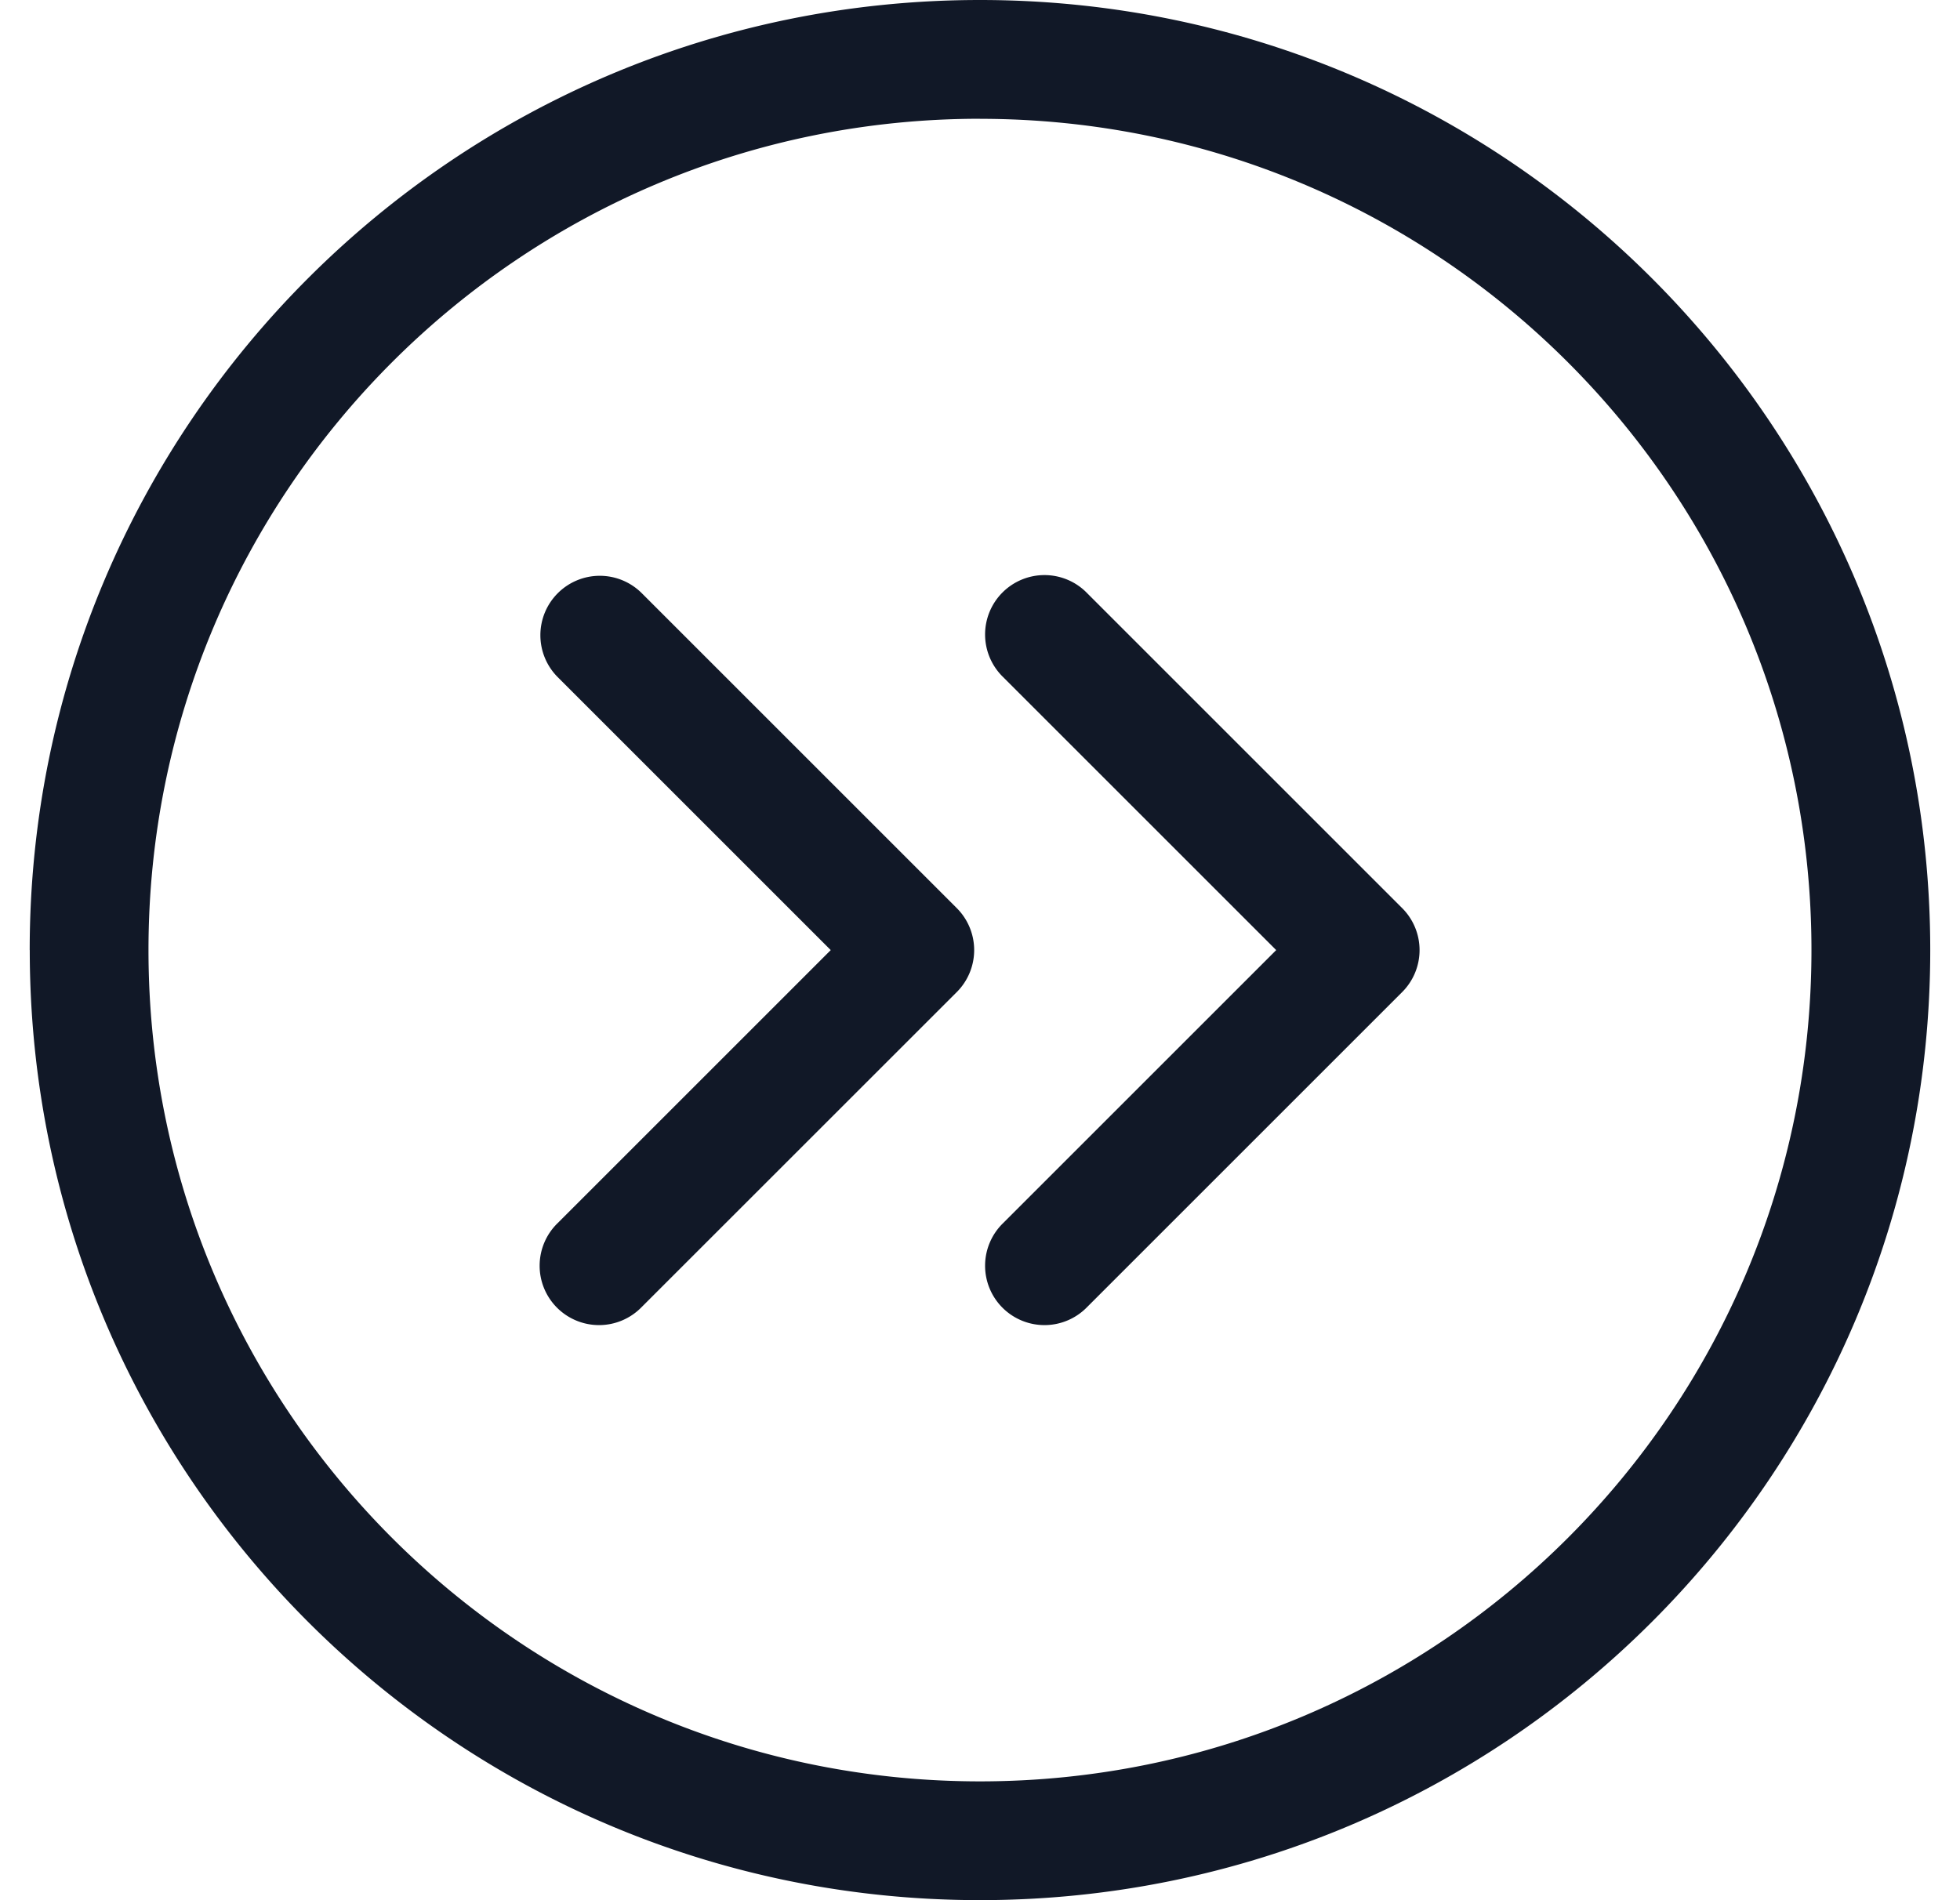 <svg xmlns="http://www.w3.org/2000/svg" width="33" height="32" fill="none" viewBox="0 0 33 32"><path fill="#111827" fill-rule="evenodd" d="M16.5 2c-7.732 0-14 6.268-14 14 0 7.731 6.268 13.999 14 13.999 7.731 0 13.999-6.268 13.999-14 0-7.73-6.268-13.998-14-13.998ZM.5 16c0-8.836 7.164-16 16-16s15.999 7.164 15.999 16-7.163 15.999-16 15.999c-8.835 0-15.998-7.163-15.998-16Zm8.891-6.01a1 1 0 0 1 1.415 0l5.303 5.303a1 1 0 0 1 0 1.414l-5.304 5.303a1 1 0 1 1-1.414-1.414L13.987 16l-4.596-4.596a1 1 0 0 1 0-1.414Zm8.914 0a1 1 0 1 0-1.414 1.414L21.487 16l-4.596 4.596a1 1 0 1 0 1.414 1.414l5.303-5.303a1 1 0 0 0 0-1.414L18.305 9.99Z" clip-rule="evenodd"/></svg>